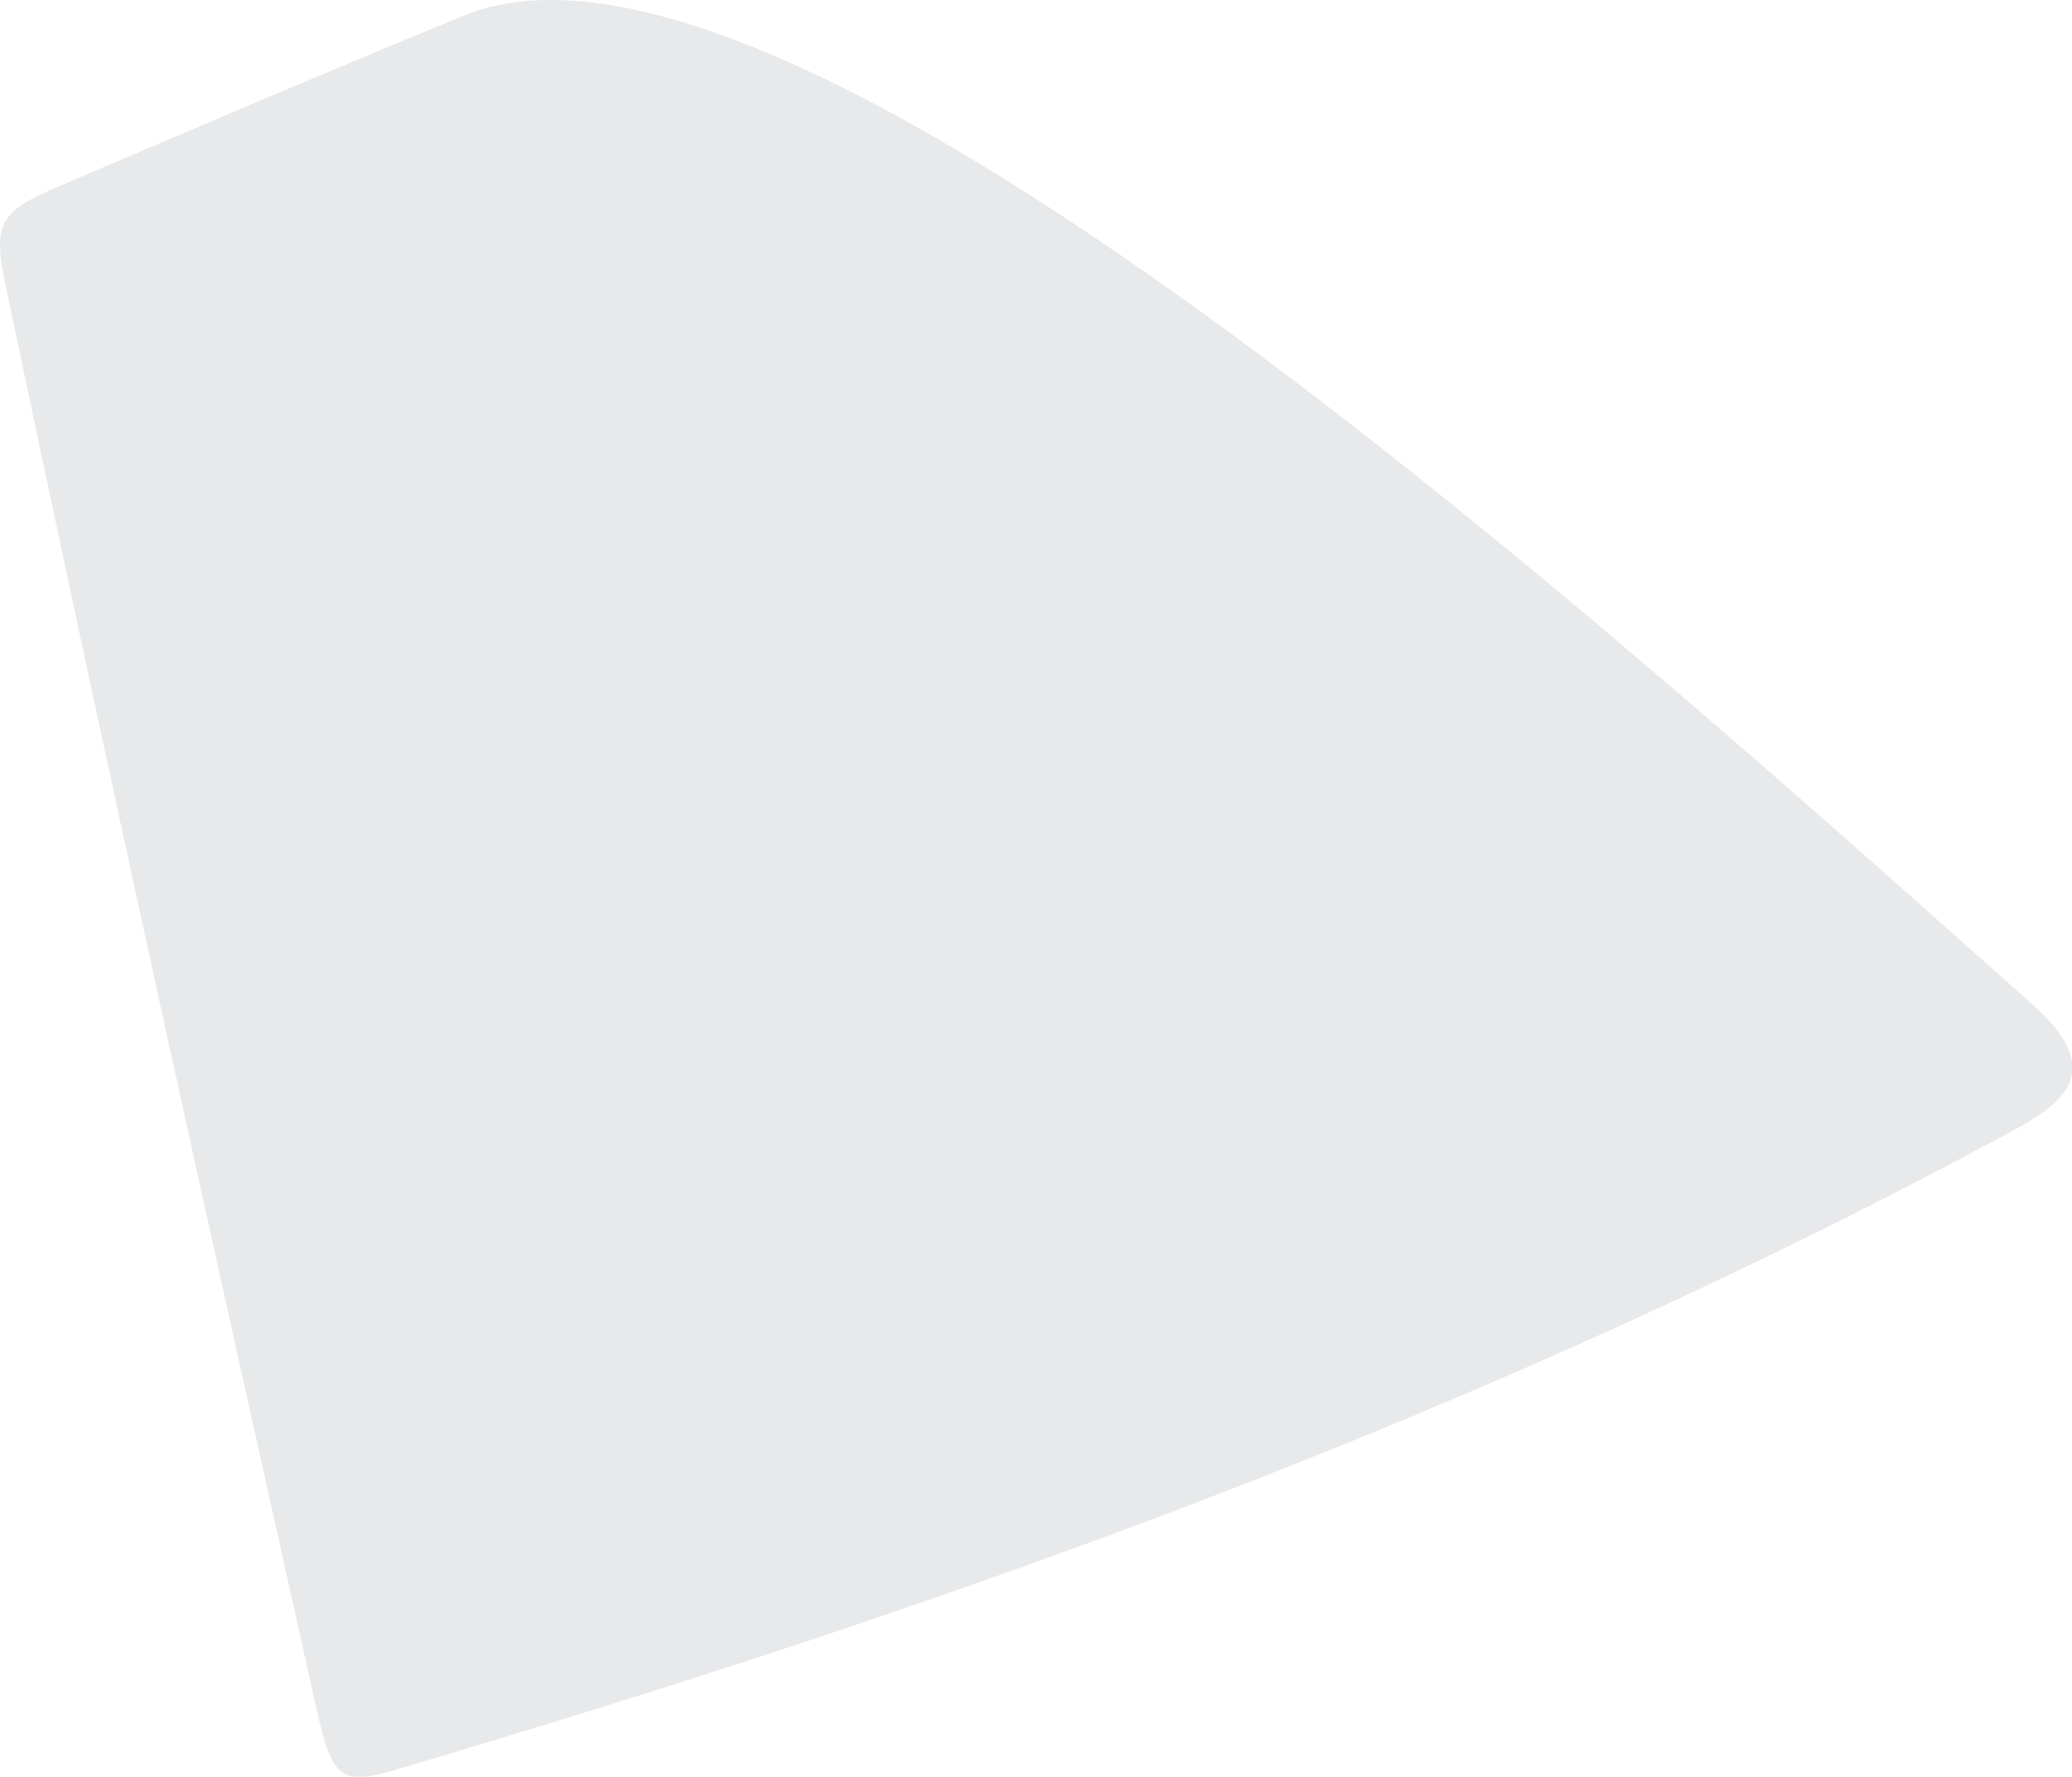 <svg xmlns="http://www.w3.org/2000/svg" viewBox="91.944 197.113 15.15 12.99">
	<path d="M 92.342 198.489 C 93.377 198.047 94.33 197.64 95.328 197.23 C 97.678 196.256 103.58 201.587 106.804 204.456 C 107.325 204.919 107.064 205.153 106.706 205.356 C 102.752 207.501 98.721 208.904 94.868 210.043 C 94.442 210.172 94.379 210.138 94.26 209.616 C 93.513 206.272 92.767 202.928 91.997 199.255 C 91.893 198.776 91.909 198.675 92.342 198.489" fill="#e8e9eb"/>
</svg>